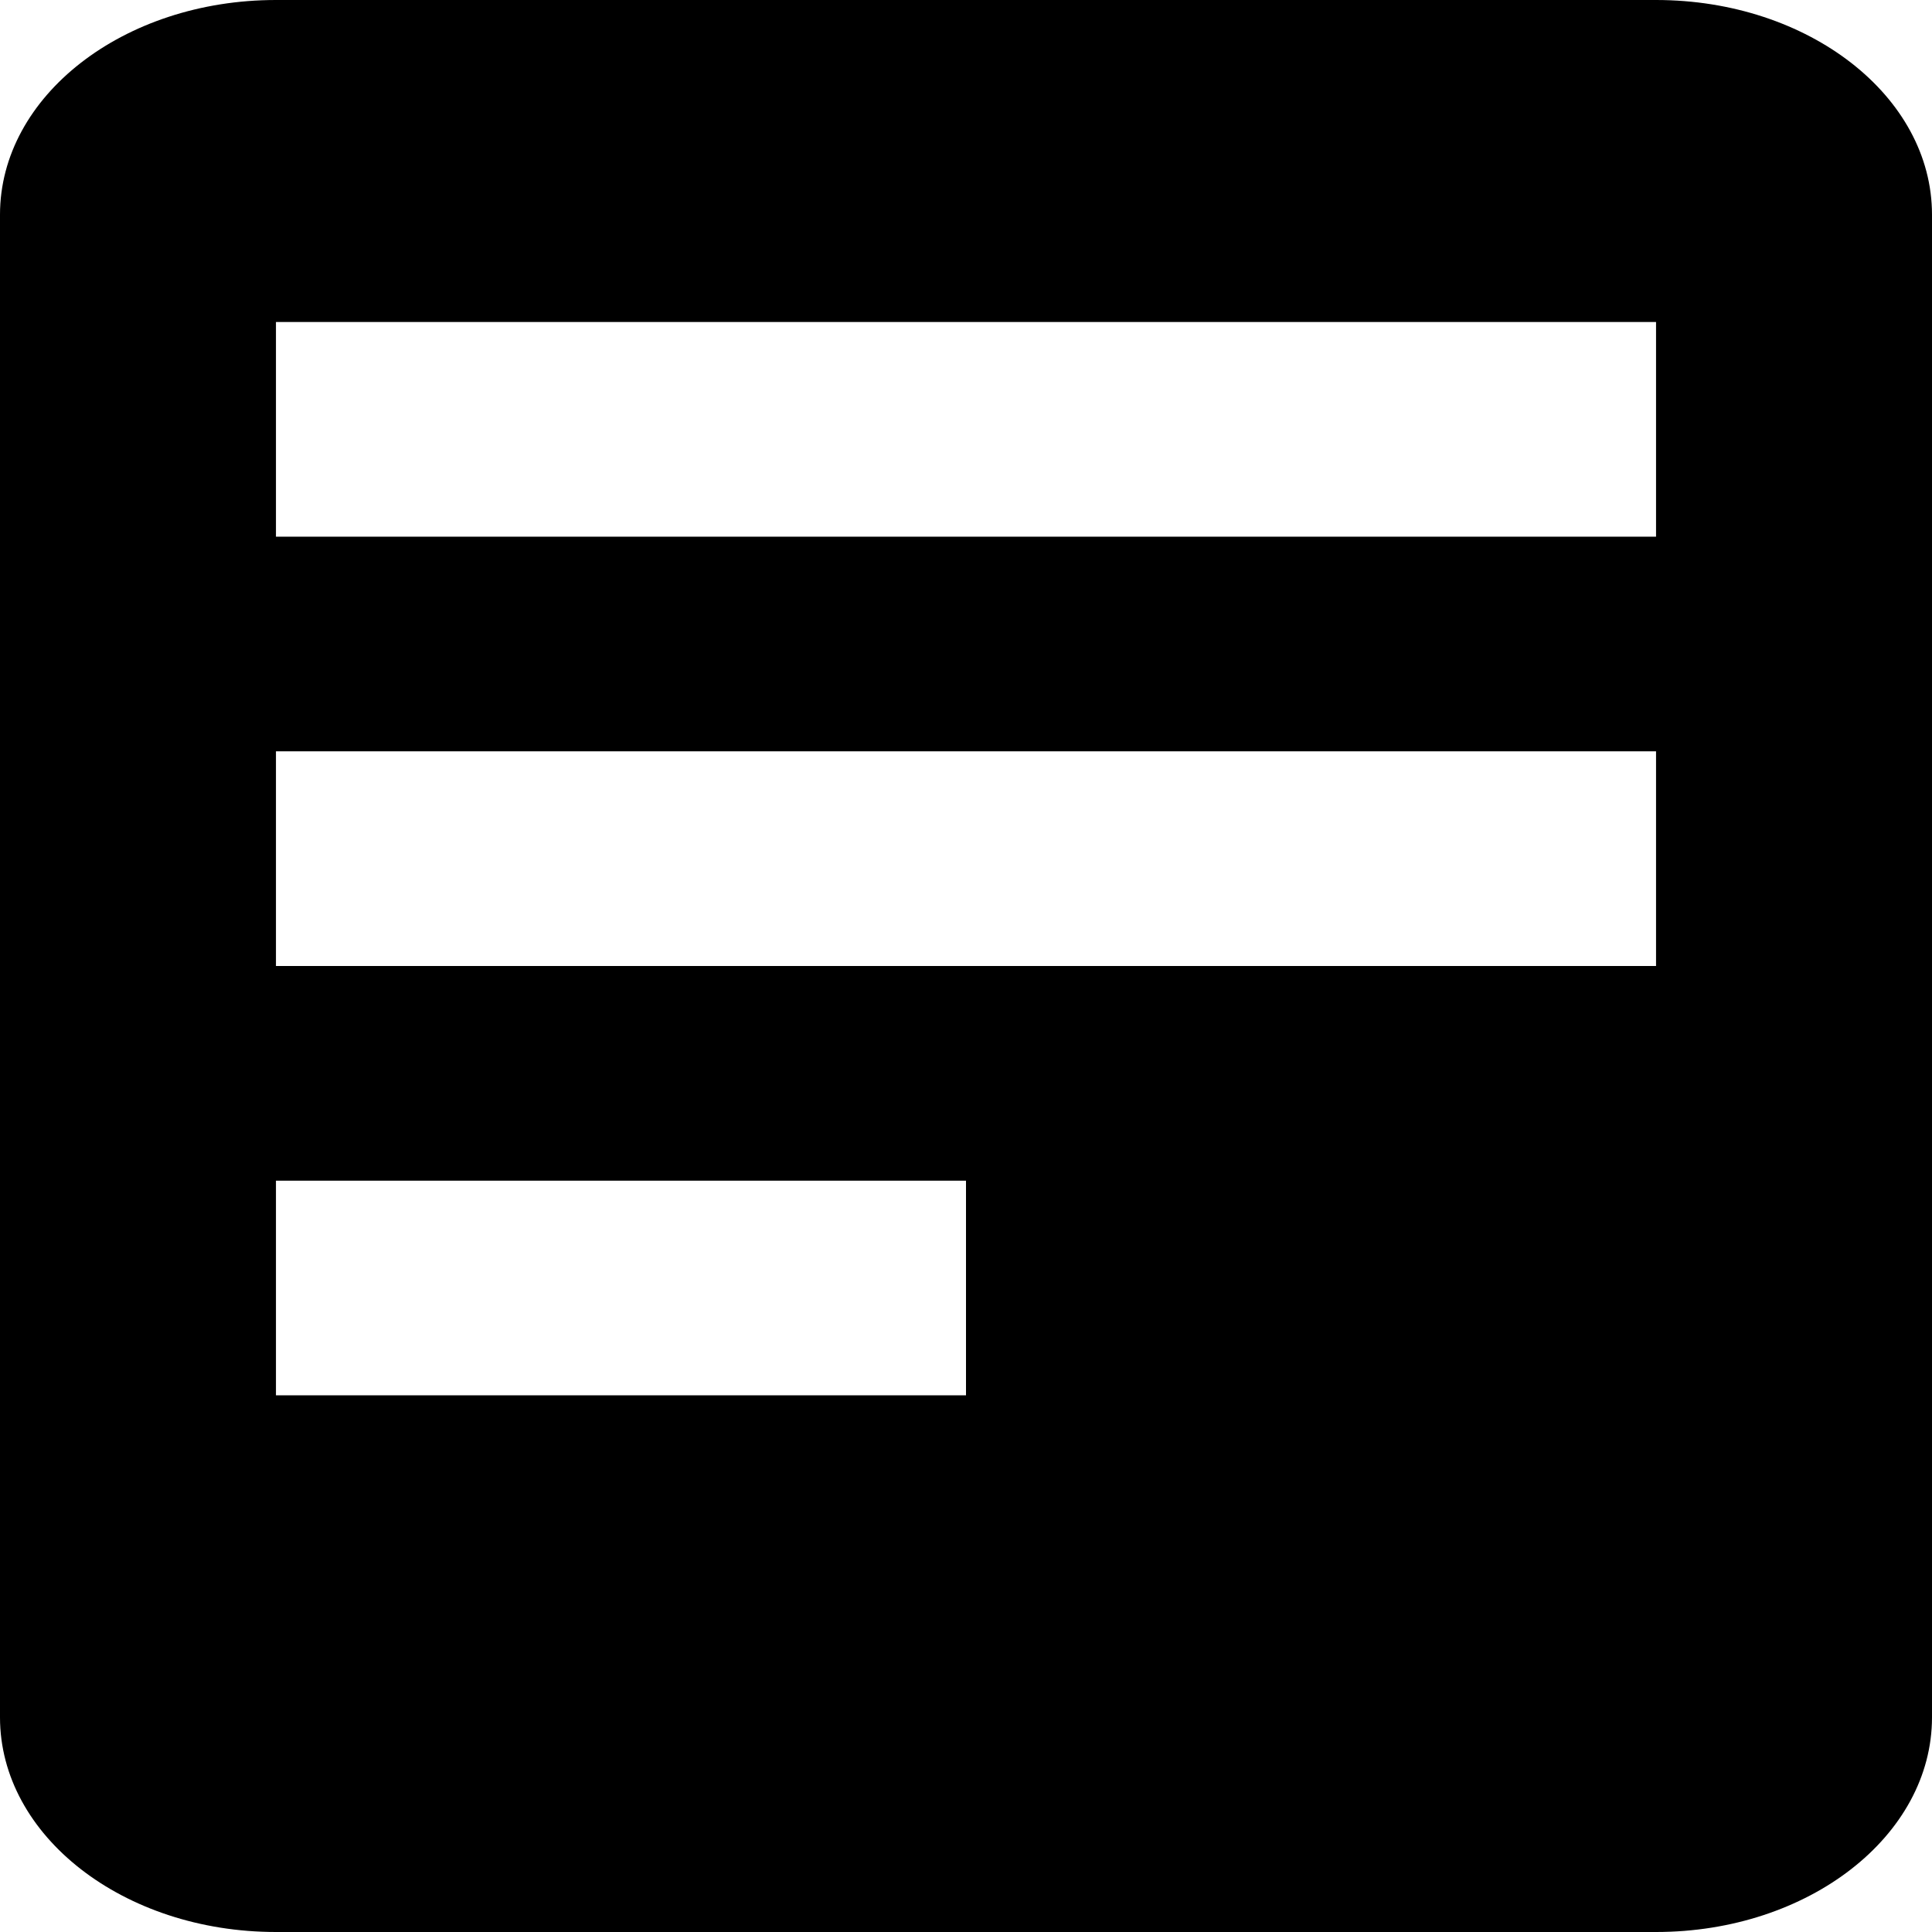<svg width="18" height="18" viewBox="0 0 18 18" fill="none" xmlns="http://www.w3.org/2000/svg">
<path fill-rule="evenodd" clip-rule="evenodd" d="M2.571 0H15.429C16.849 0 18 0.895 18 2V16C18 17.105 16.849 18 15.429 18H2.571C1.151 18 0 17.105 0 16V2C0 0.895 1.151 0 2.571 0ZM15.429 3H2.571V5H15.429V3ZM15.429 7H2.571V9H15.429V7ZM9 11H2.571L2.571 13H9V11Z" fill="black"/>
</svg>
